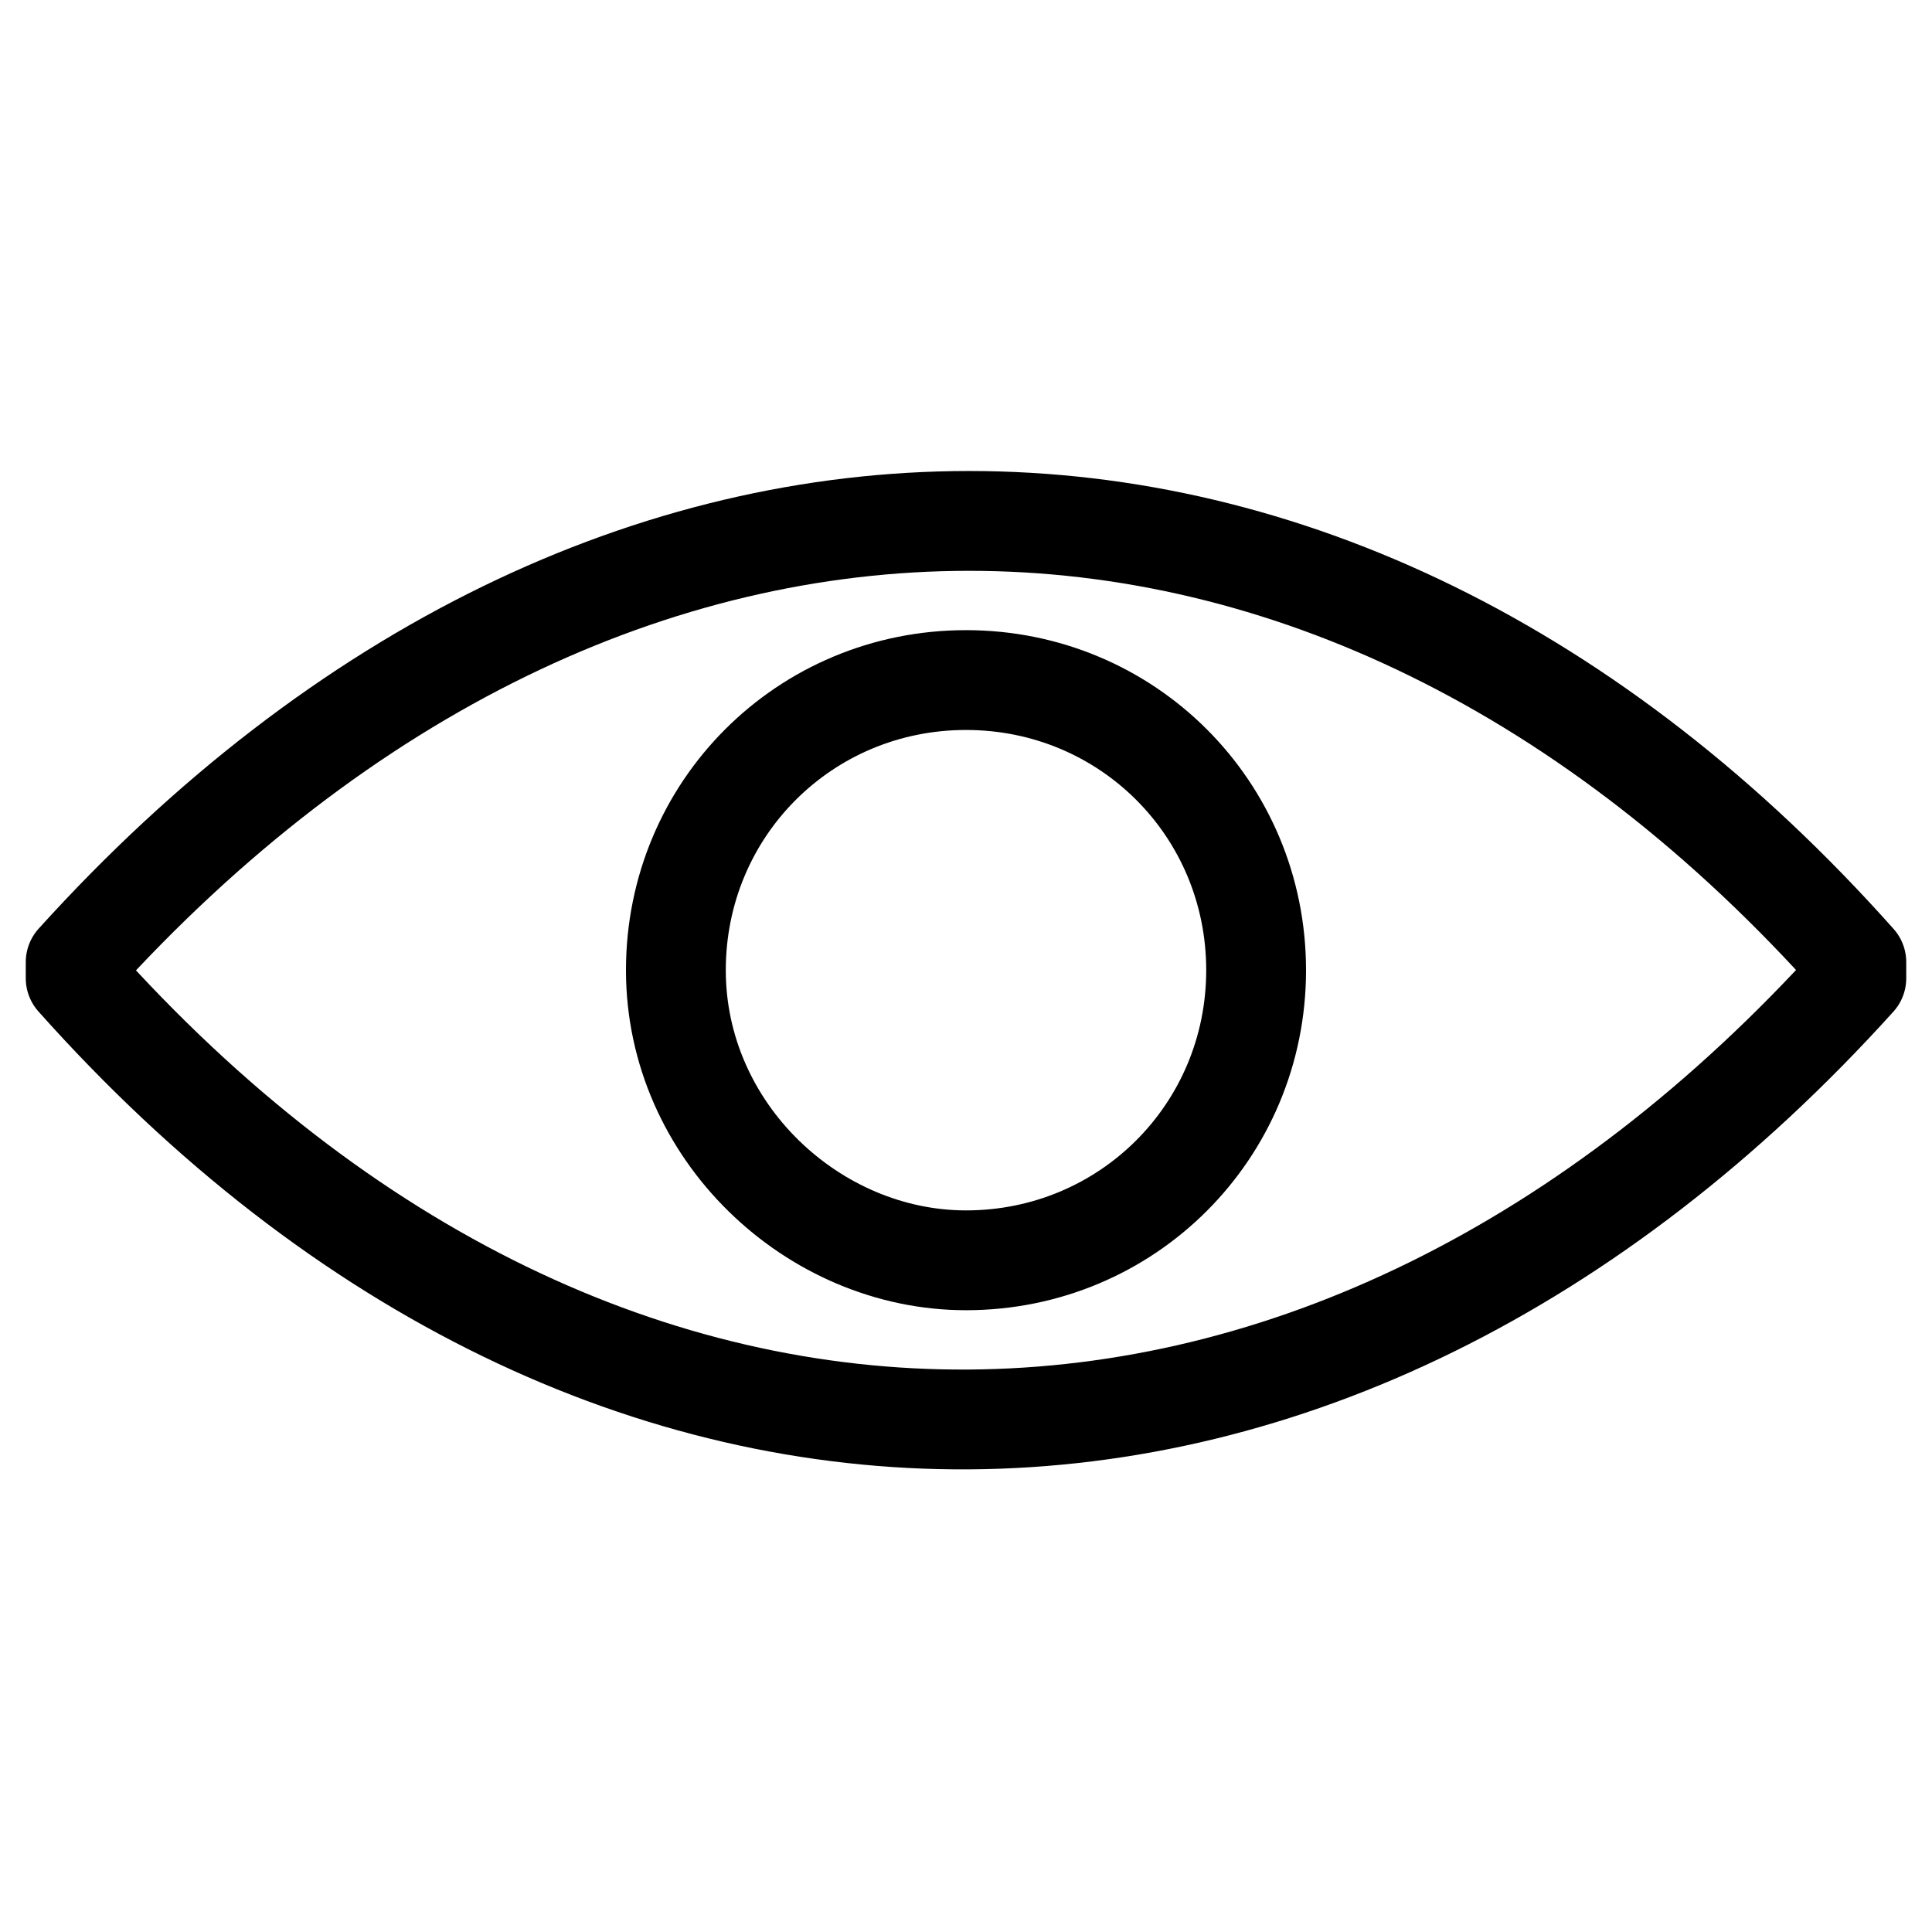 <svg version="1.2" xmlns="http://www.w3.org/2000/svg" viewBox="0 0 600 600">
<path fill="none" stroke="currentColor" stroke-width="31" stroke-linejoin="round" stroke-miterlimit="10" d="M300,391.4c50,0,90.1-40,90.1-90.1	s-40-90.1-90.1-90.1s-90.1,40-90.1,90.1S252.5,391.4,300,391.4z M576.5,298.8 c-162.6-182.7-387.8-182.7-553,0v5c165.1,185.2,390.3,180.2,553,0C576.5,303.8,576.5,298.8,576.5,298.8z"/>
</svg>
